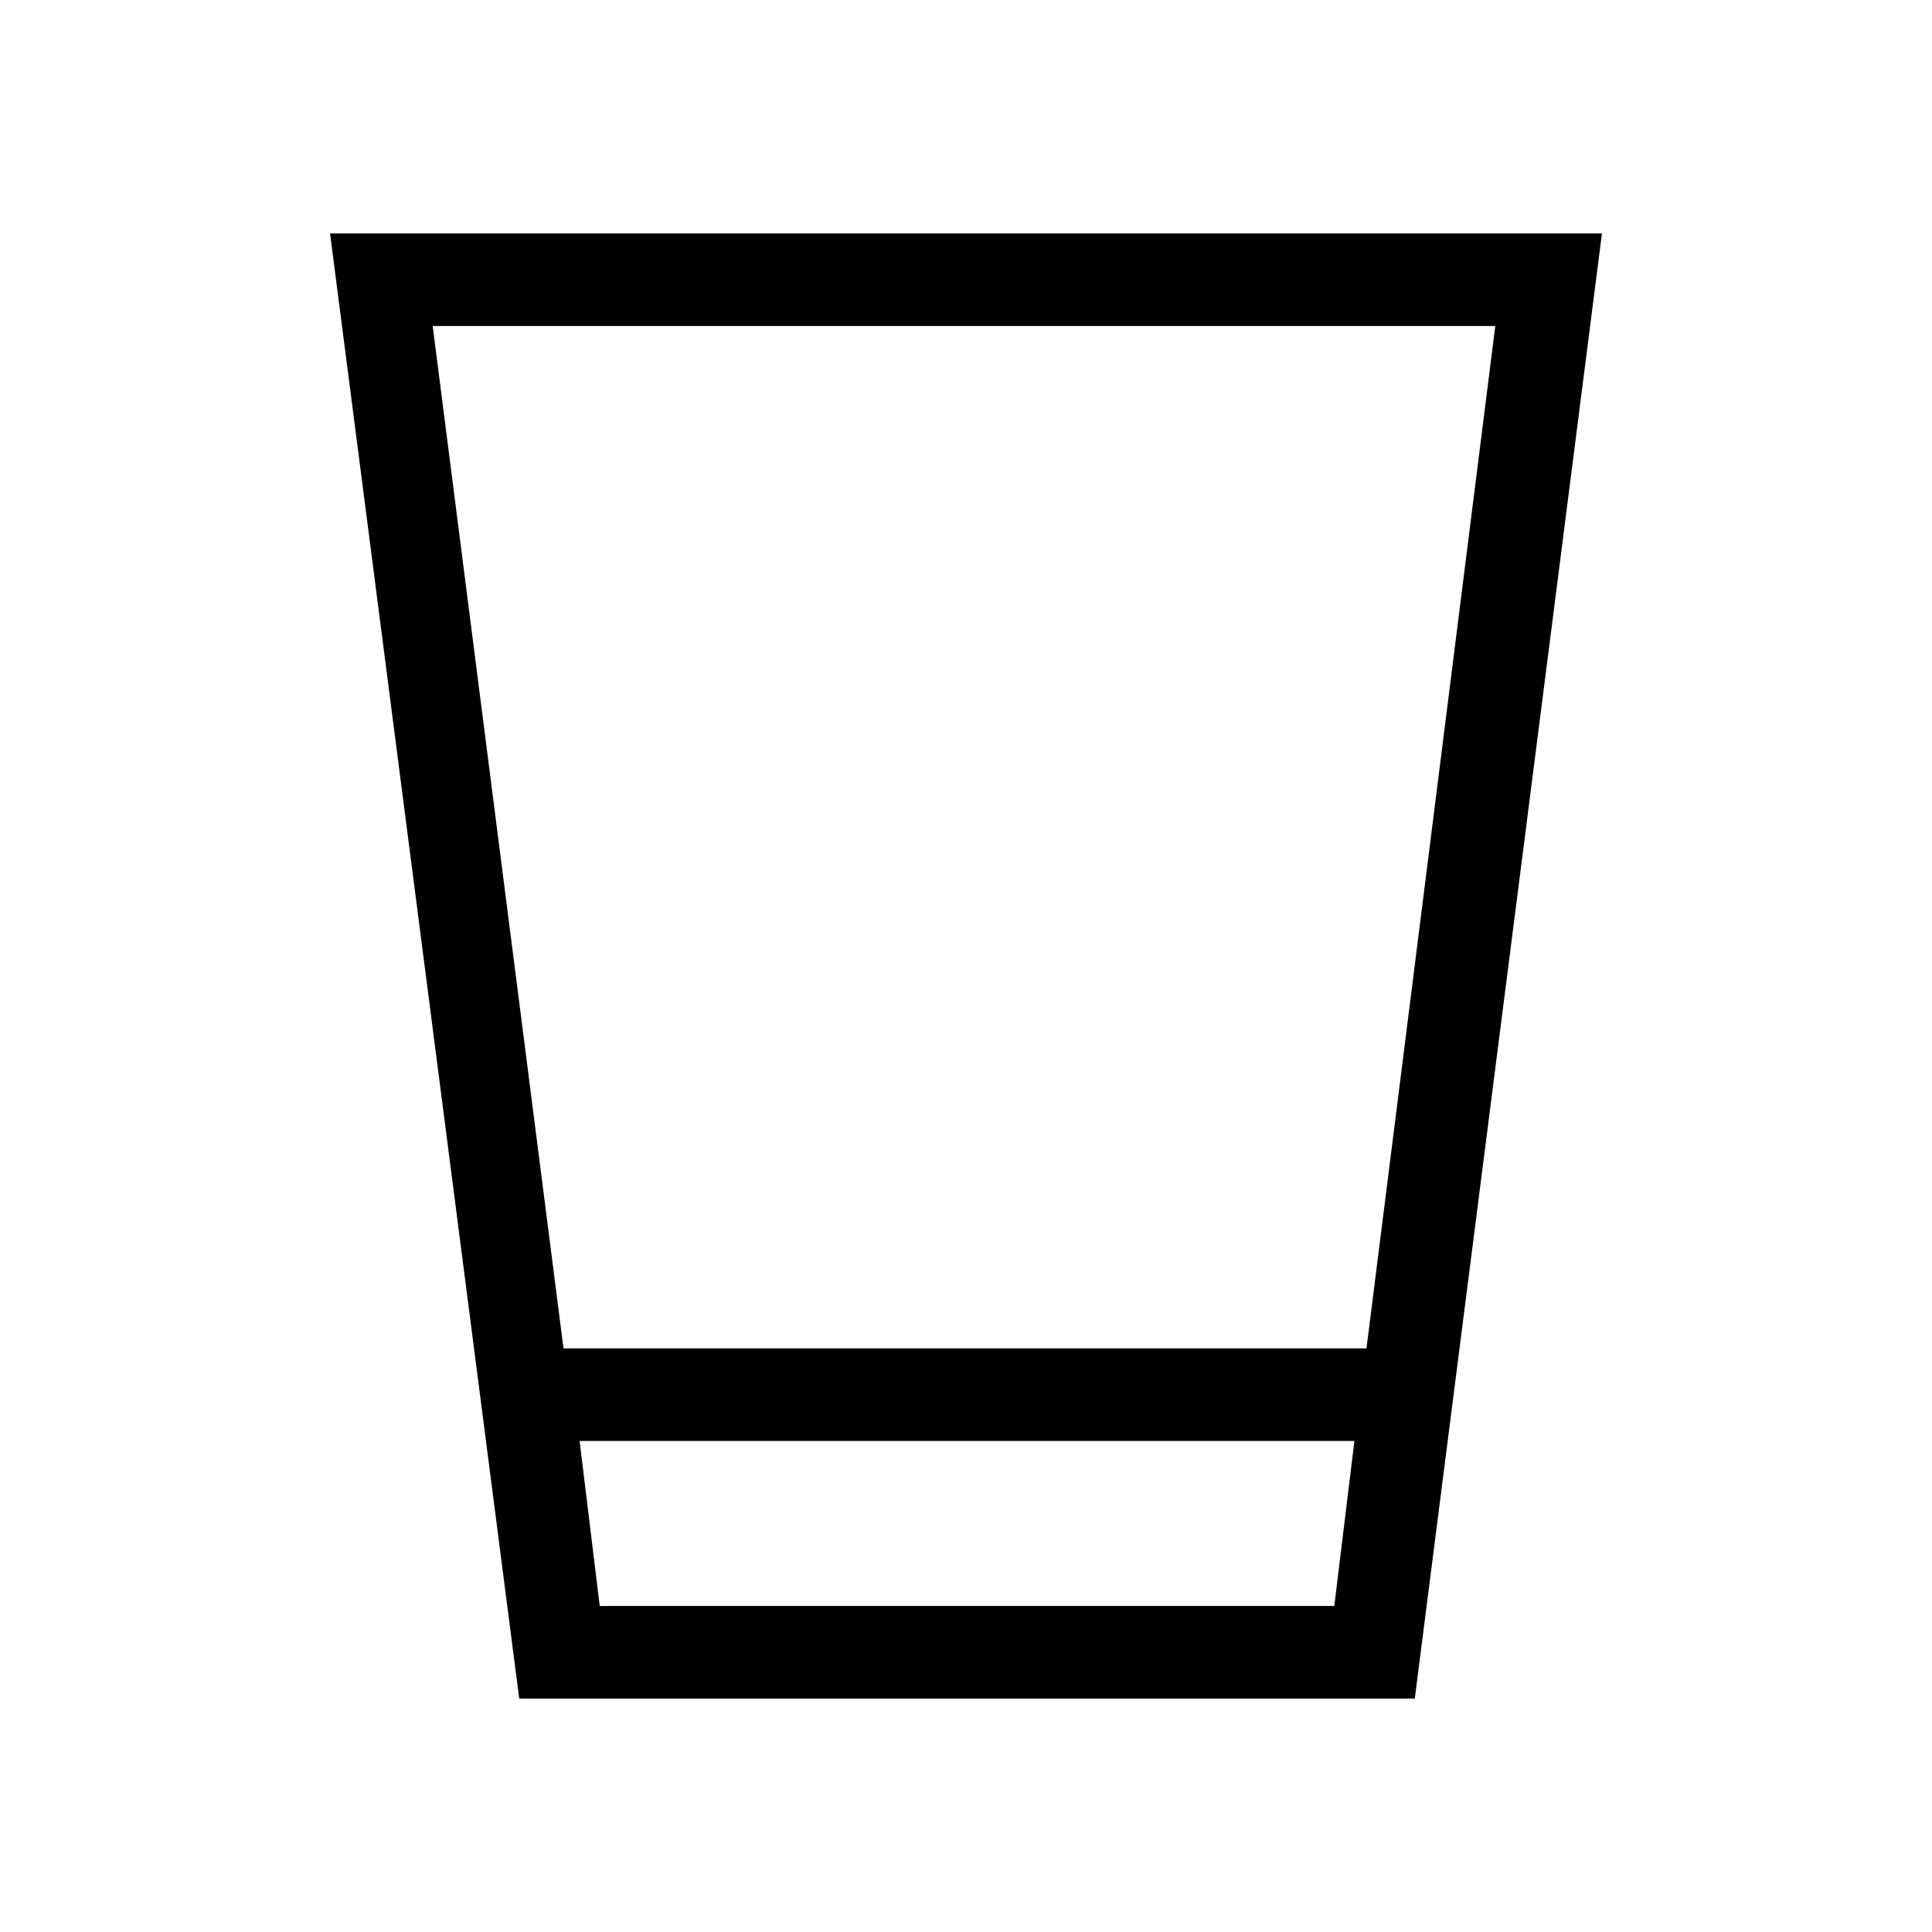 <svg xmlns="http://www.w3.org/2000/svg" height="20" viewBox="0 -960 960 960" width="20"><path d="m258-116-94-728h632l-93 728H258Zm30-128 10 82h365l10-82H288Zm-8-46h399l64-508H215l65 508Zm8 128h385-385Z"/></svg>